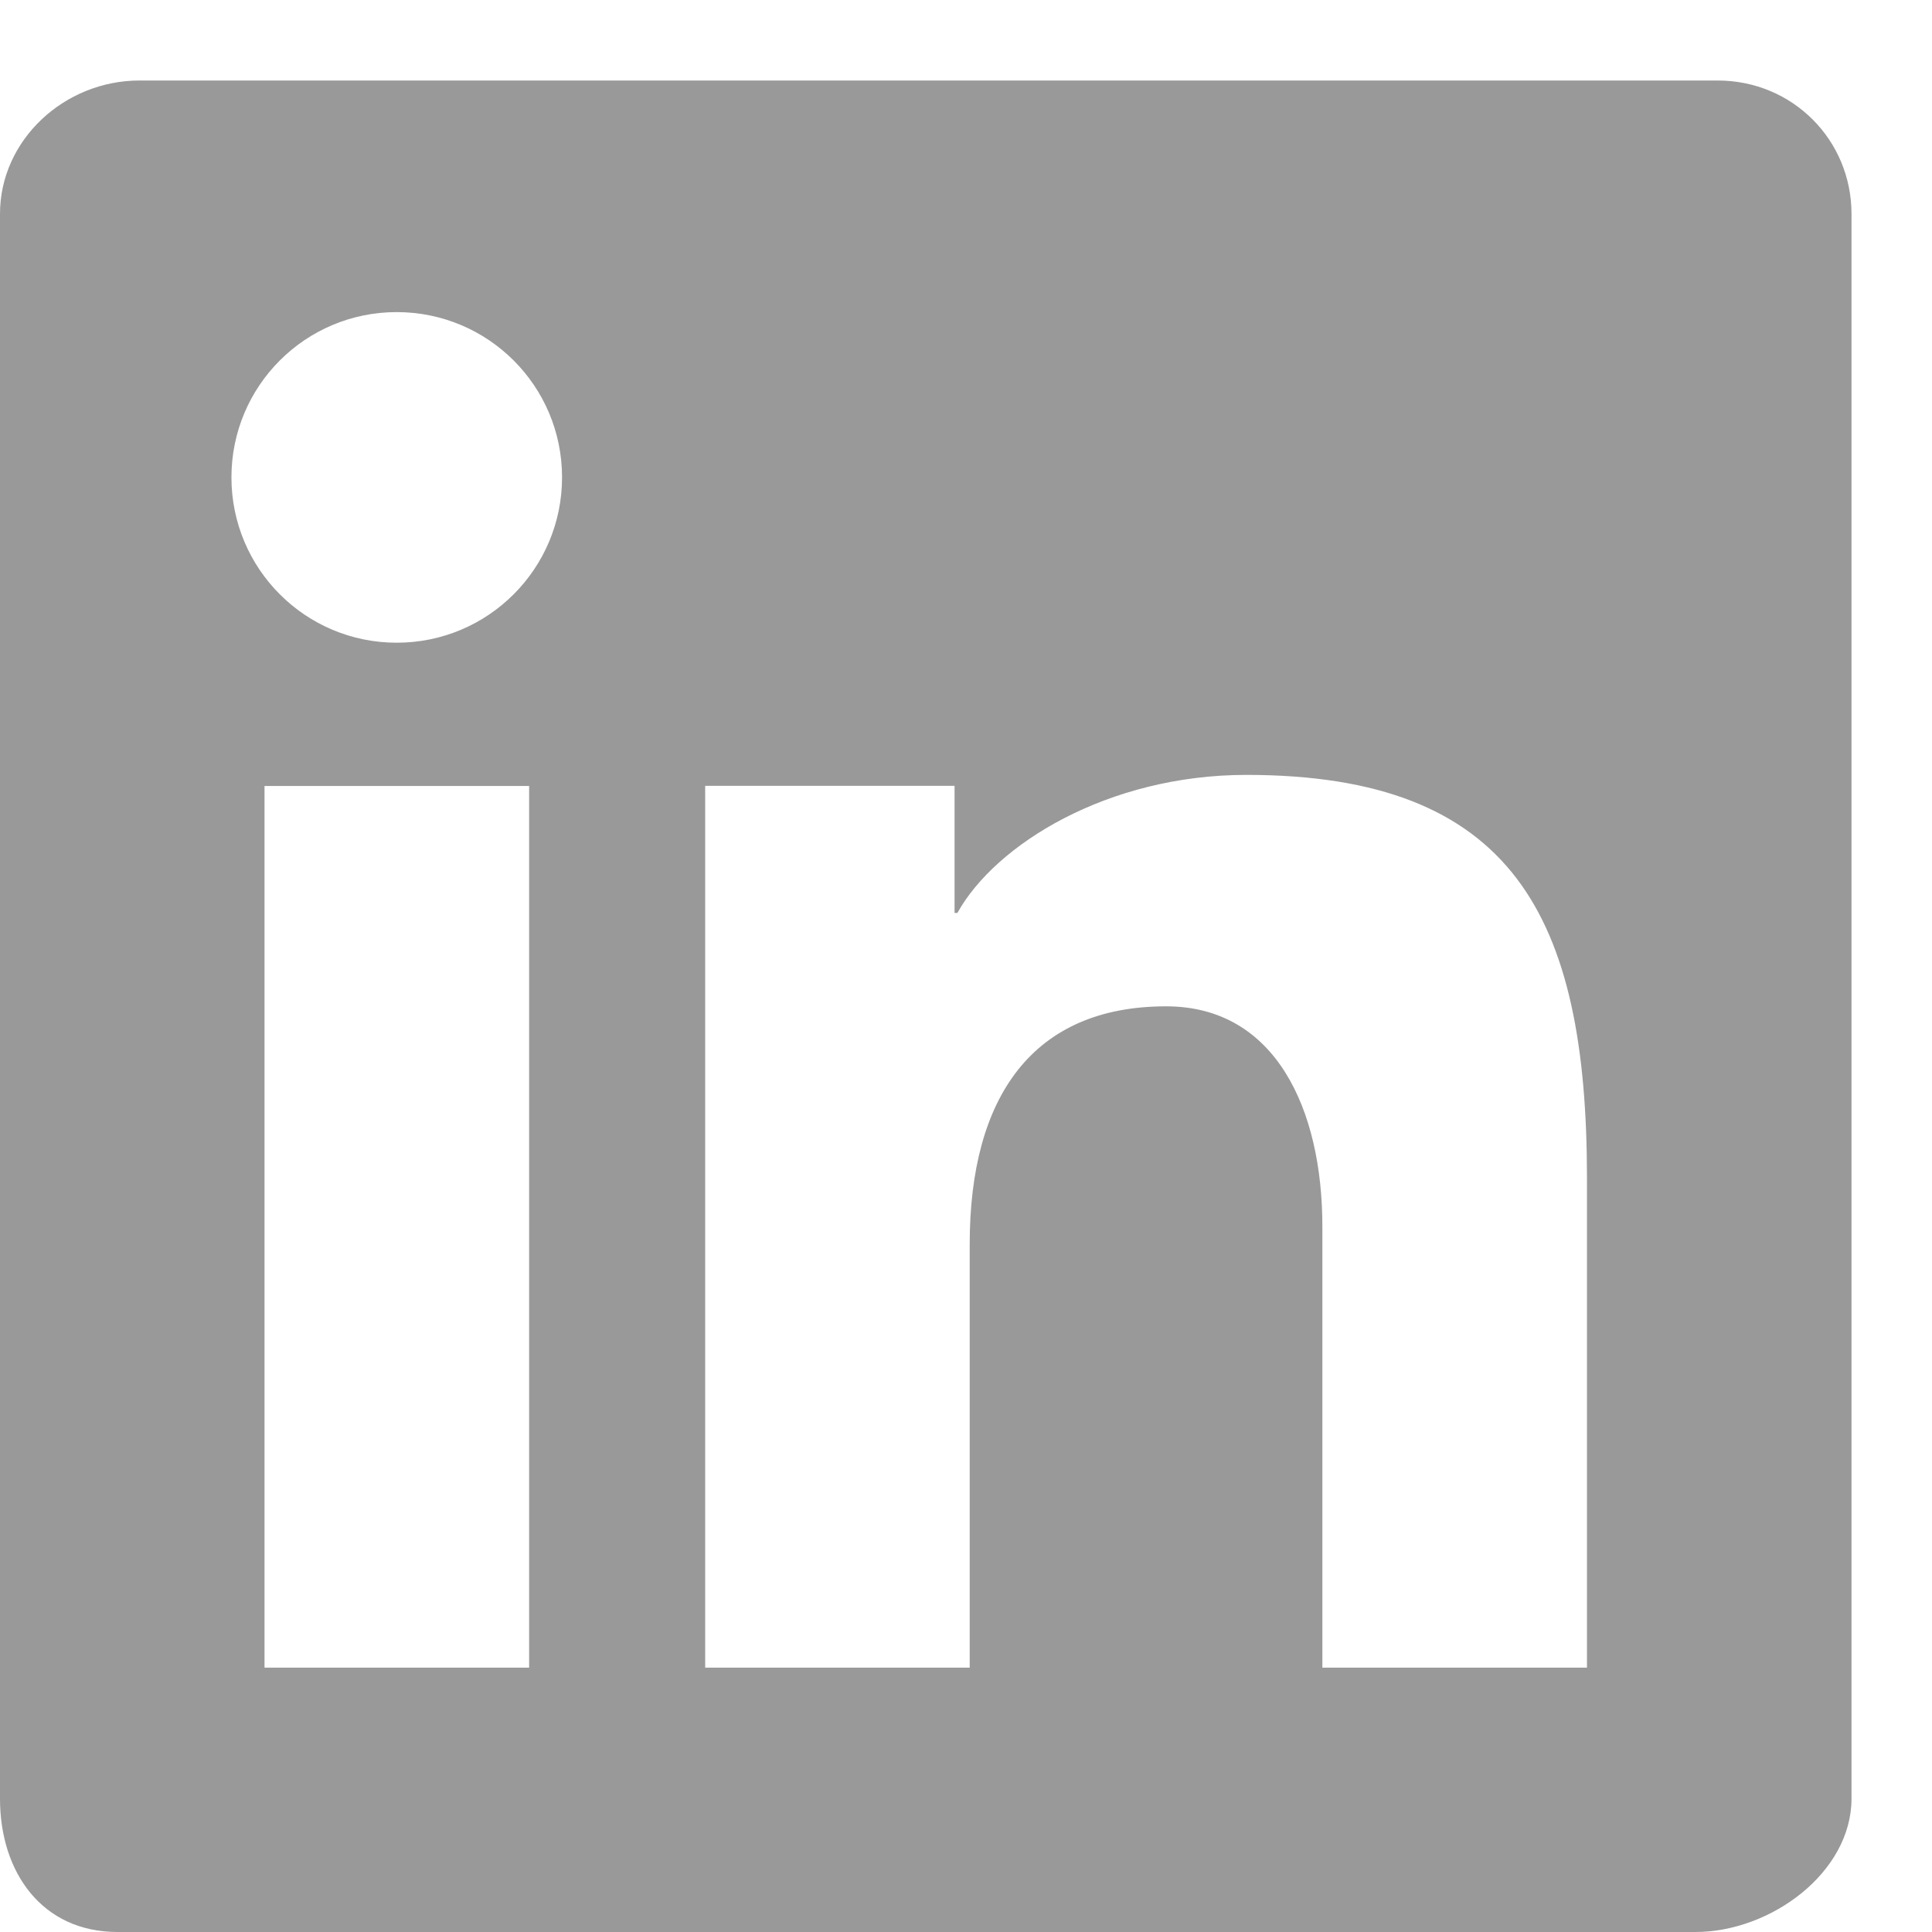 <?xml version="1.0" encoding="UTF-8" standalone="no"?><svg width='24' height='24' viewBox='0 0 24 24' fill='none' xmlns='http://www.w3.org/2000/svg'>
<g clip-path='url(#clip0_8_1090)'>
<path fill-rule='evenodd' clip-rule='evenodd' d='M21.335 1H1.734C0.797 1 0 1.741 0 2.656V22.344C0 23.259 0.522 24 1.46 24H21.06C21.999 24 23 23.259 23 22.344V2.656C23 1.743 22.272 1 21.335 1ZM8.762 9.762H11.858V11.341H11.893C12.365 10.49 13.76 9.626 15.482 9.626C18.792 9.626 19.714 11.383 19.714 14.637V20.716H16.427V15.236C16.427 13.78 15.845 12.501 14.486 12.501C12.834 12.501 12.046 13.619 12.046 15.455V20.716H8.76V9.762H8.762ZM3.286 20.716H6.573V9.764H3.286V20.716ZM6.982 5.93C6.982 7.065 6.064 7.984 4.928 7.984C3.793 7.984 2.875 7.065 2.875 5.93C2.875 4.795 3.793 3.877 4.928 3.877C6.064 3.877 6.982 4.795 6.982 5.93Z' fill='black' fill-opacity='0.4'/>
</g>
<defs>
<clipPath id='clip0_8_1090'>
<rect width='24' height='24' fill='white'/>
</clipPath>
</defs>
</svg>
